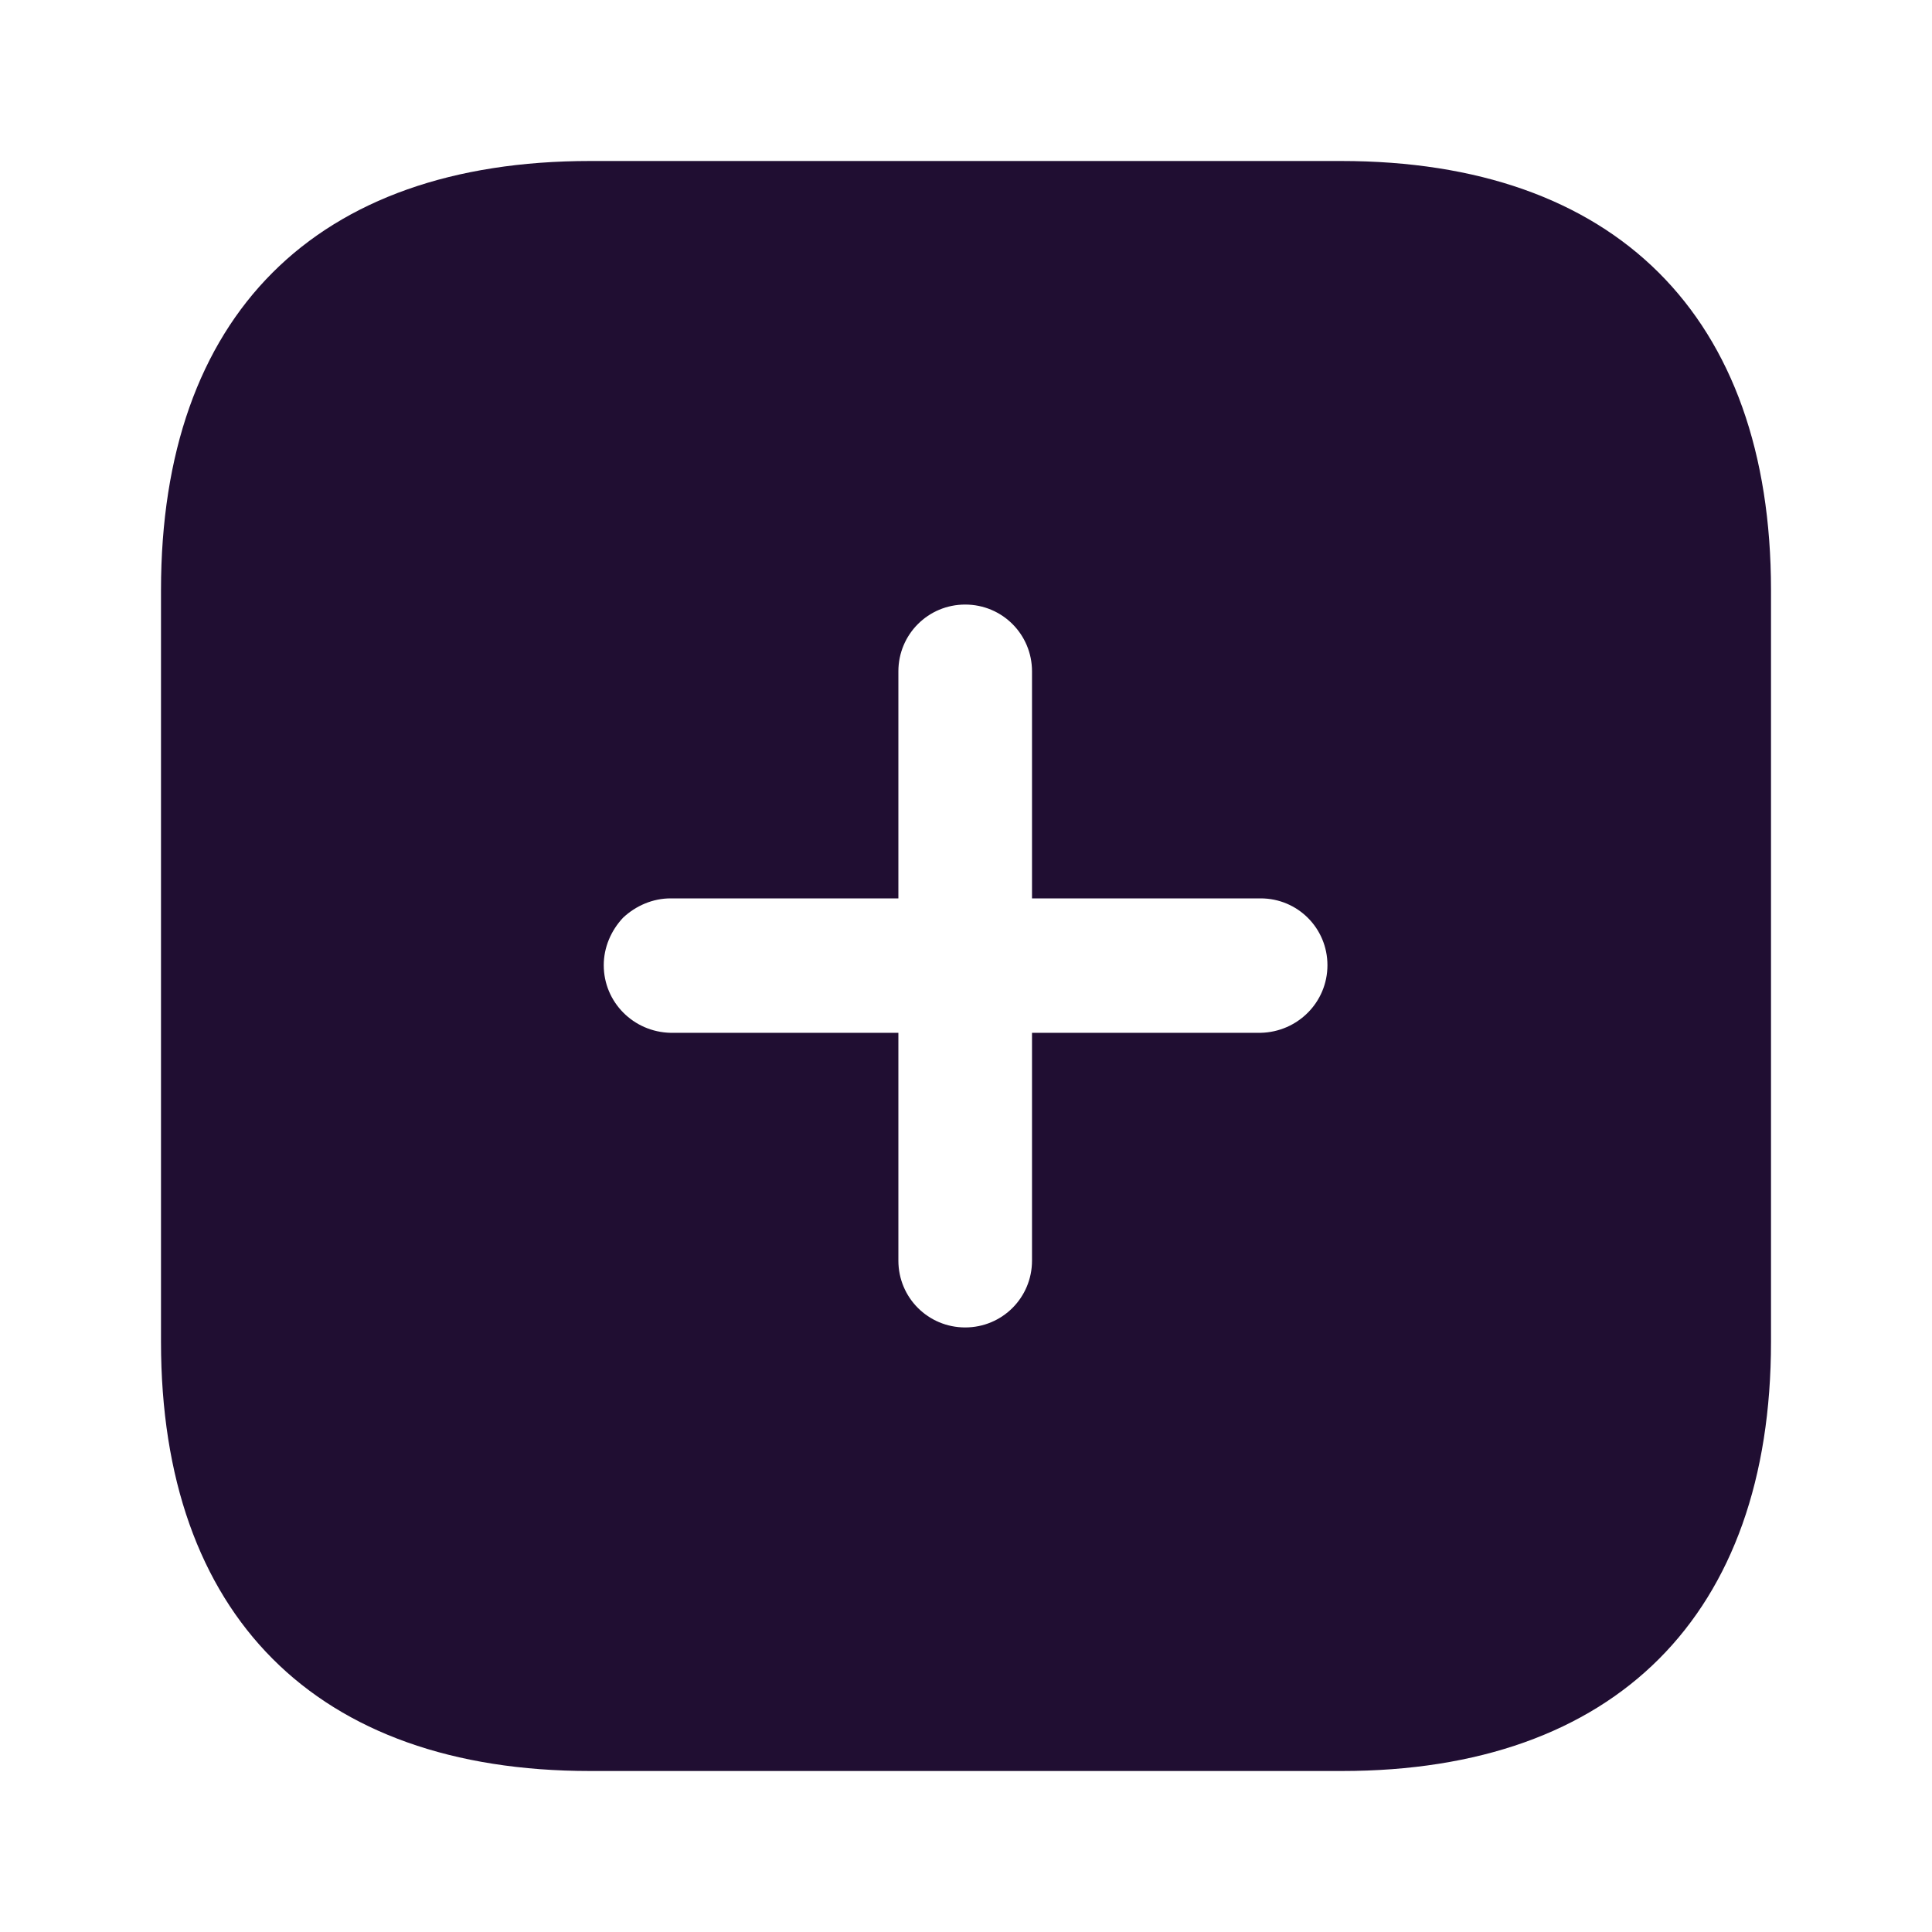 <svg xmlns="http://www.w3.org/2000/svg" xmlns:xlink="http://www.w3.org/1999/xlink" width="24" height="24" version="1.1" viewBox="0 0 24 24"><title>@1xIconly/Bold/Plus</title><desc>Created with Sketch.</desc><g id="Iconly/Bold/Plus" fill="none" fill-rule="evenodd" stroke="none" stroke-width="1"><g id="Plus" fill="#200E32" fill-rule="nonzero"><path d="M14.66,0 C18.06,0 20,1.92 20,5.33 L20,5.33 L20,14.67 C20,18.06 18.07,20 14.67,20 L14.67,20 L5.33,20 C1.92,20 0,18.06 0,14.67 L0,14.67 L0,5.33 C0,1.92 1.92,0 5.33,0 L5.33,0 Z M9.99,5.51 C9.53,5.51 9.16,5.88 9.16,6.34 L9.16,6.34 L9.16,9.16 L6.33,9.16 C6.11,9.16 5.9,9.25 5.74,9.4 C5.59,9.56 5.5,9.769 5.5,9.99 C5.5,10.45 5.87,10.82 6.33,10.83 L6.33,10.83 L9.16,10.83 L9.16,13.66 C9.16,14.12 9.53,14.49 9.99,14.49 C10.45,14.49 10.82,14.12 10.82,13.66 L10.82,13.66 L10.82,10.83 L13.66,10.83 C14.12,10.82 14.49,10.45 14.49,9.99 C14.49,9.53 14.12,9.16 13.66,9.16 L13.66,9.16 L10.82,9.16 L10.82,6.34 C10.82,5.88 10.45,5.51 9.99,5.51 Z" transform="translate(2, 2)"/></g></g></svg>